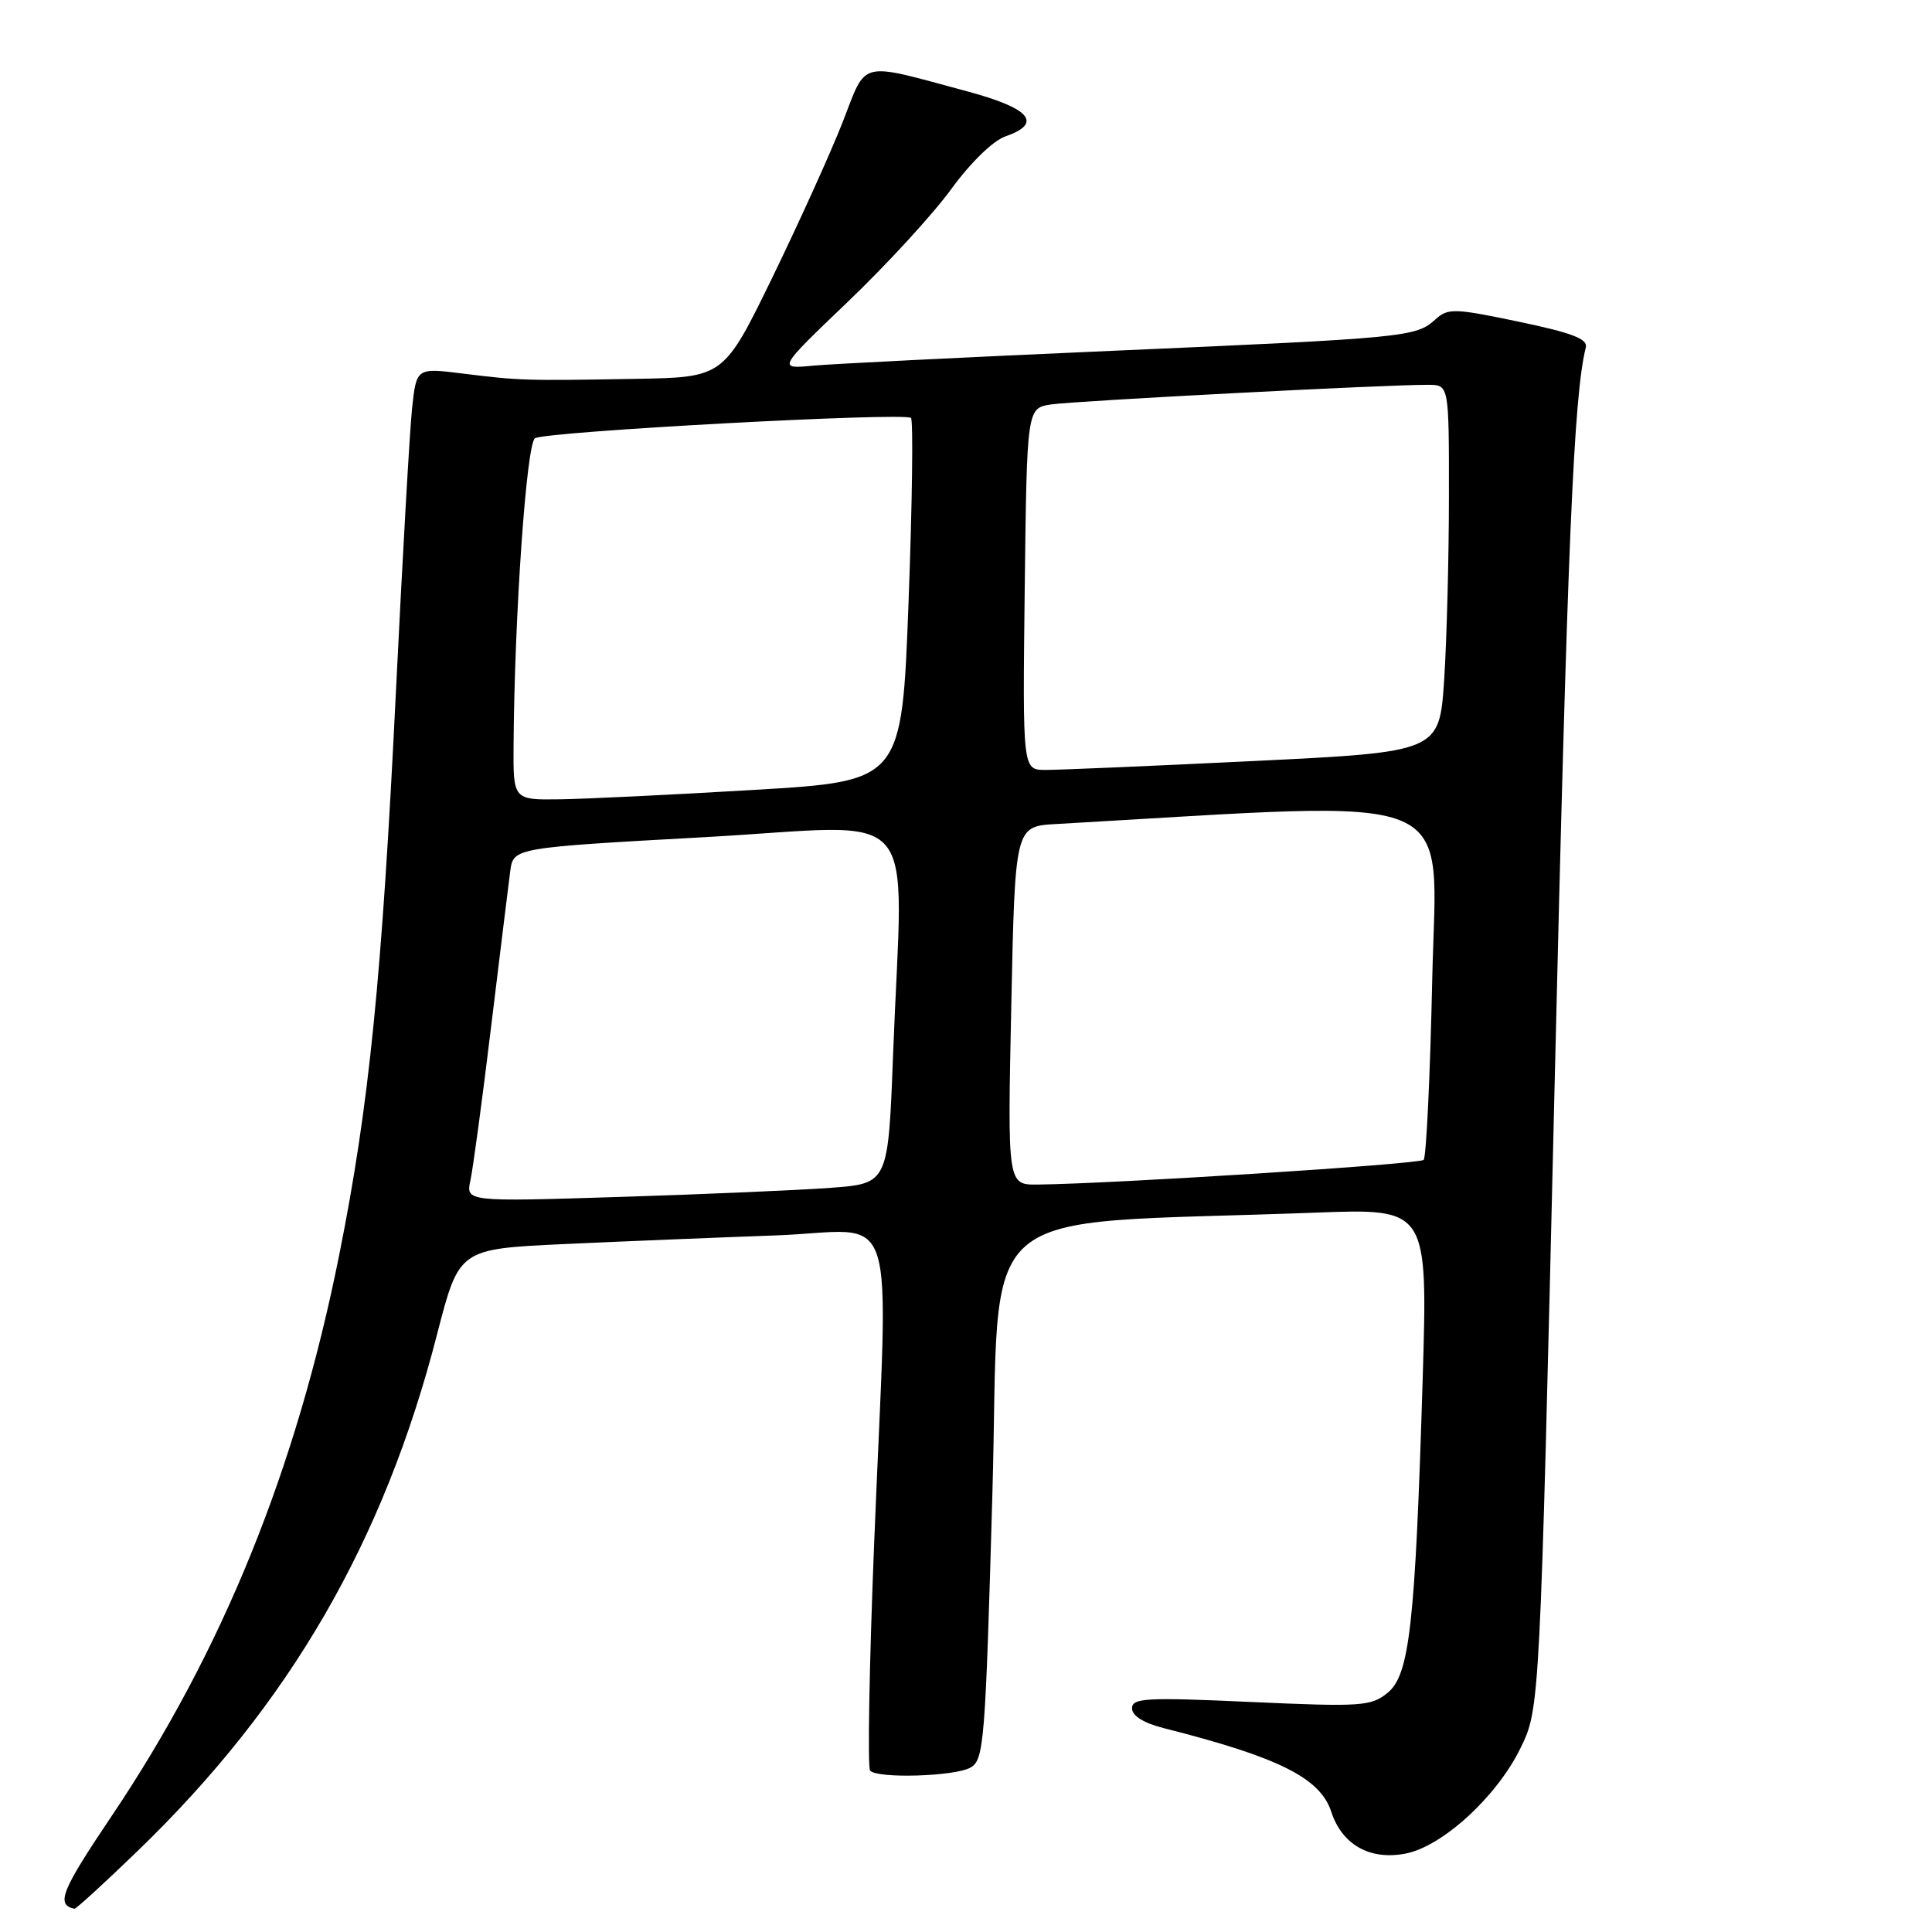 <?xml version="1.0" encoding="UTF-8" standalone="no"?>
<!DOCTYPE svg PUBLIC "-//W3C//DTD SVG 1.1//EN" "http://www.w3.org/Graphics/SVG/1.1/DTD/svg11.dtd" >
<svg xmlns="http://www.w3.org/2000/svg" xmlns:xlink="http://www.w3.org/1999/xlink" version="1.1" viewBox="0 0 256 256">
 <g >
 <path fill="currentColor"
d=" M 18.25 245.25 C 38.37 225.82 50.85 204.29 57.92 176.78 C 60.83 165.50 60.83 165.50 74.66 164.85 C 82.27 164.50 94.91 163.98 102.75 163.70 C 119.39 163.10 117.70 157.88 115.84 204.24 C 115.18 220.60 114.94 234.27 115.30 234.63 C 116.36 235.70 126.50 235.38 128.58 234.22 C 130.39 233.21 130.56 231.03 131.50 197.82 C 132.62 158.30 127.86 162.43 174.35 160.68 C 189.19 160.12 189.19 160.12 188.51 182.81 C 187.52 215.33 186.78 221.95 183.85 224.32 C 181.67 226.09 180.36 226.18 165.75 225.52 C 151.85 224.89 150.00 224.99 150.00 226.36 C 150.00 227.36 151.53 228.31 154.25 229.00 C 169.46 232.85 174.94 235.59 176.40 240.07 C 177.82 244.42 181.49 246.51 186.19 245.62 C 191.08 244.71 198.32 238.09 201.46 231.66 C 204.04 226.39 204.04 226.39 205.99 143.95 C 207.69 72.05 208.52 52.43 210.13 46.03 C 210.41 44.91 208.29 44.10 201.25 42.63 C 192.66 40.83 191.86 40.81 190.18 42.34 C 187.61 44.66 186.39 44.78 147.50 46.48 C 128.25 47.32 110.37 48.21 107.76 48.45 C 103.03 48.90 103.03 48.90 112.32 40.01 C 117.44 35.12 123.60 28.41 126.02 25.09 C 128.57 21.58 131.58 18.64 133.21 18.08 C 138.20 16.34 136.56 14.37 128.25 12.13 C 113.57 8.18 114.91 7.85 111.65 16.20 C 110.08 20.21 105.89 29.46 102.35 36.75 C 95.89 50.00 95.89 50.00 84.20 50.20 C 69.55 50.46 68.84 50.43 61.34 49.50 C 55.18 48.73 55.18 48.73 54.60 54.12 C 54.29 57.08 53.33 73.90 52.47 91.50 C 50.60 129.71 48.91 146.51 44.95 166.27 C 39.26 194.70 29.48 218.81 14.75 240.70 C 8.11 250.57 7.39 252.38 9.86 252.92 C 10.07 252.96 13.84 249.51 18.25 245.25 Z  M 62.34 156.37 C 62.68 154.79 63.92 145.62 65.08 136.00 C 66.25 126.38 67.39 117.11 67.61 115.42 C 68.03 112.33 68.03 112.33 93.52 110.92 C 122.64 109.30 119.63 105.81 118.34 139.66 C 117.69 156.82 117.69 156.82 110.10 157.39 C 105.92 157.70 93.32 158.25 82.11 158.60 C 61.72 159.24 61.72 159.24 62.34 156.37 Z  M 134.00 133.25 C 134.50 109.50 134.50 109.50 139.91 109.19 C 194.74 106.07 190.32 104.25 189.78 129.75 C 189.50 142.57 188.99 153.34 188.64 153.69 C 188.08 154.26 147.56 156.85 137.50 156.96 C 133.50 157.00 133.50 157.00 134.00 133.25 Z  M 68.05 98.75 C 68.17 81.52 69.76 58.77 70.89 58.07 C 72.35 57.17 119.93 54.60 120.71 55.38 C 121.02 55.69 120.88 66.64 120.39 79.72 C 119.50 103.50 119.50 103.50 100.00 104.66 C 89.28 105.30 77.69 105.86 74.25 105.91 C 68.00 106.00 68.00 106.00 68.05 98.75 Z  M 135.78 78.04 C 136.07 54.08 136.07 54.08 139.28 53.59 C 142.41 53.12 183.73 50.96 189.25 50.99 C 192.00 51.00 192.00 51.00 191.99 65.75 C 191.99 73.86 191.70 84.81 191.36 90.07 C 190.72 99.64 190.72 99.64 166.11 100.84 C 152.58 101.50 140.15 102.03 138.50 102.02 C 135.50 102.00 135.50 102.00 135.78 78.04 Z "/>
</g>
</svg>